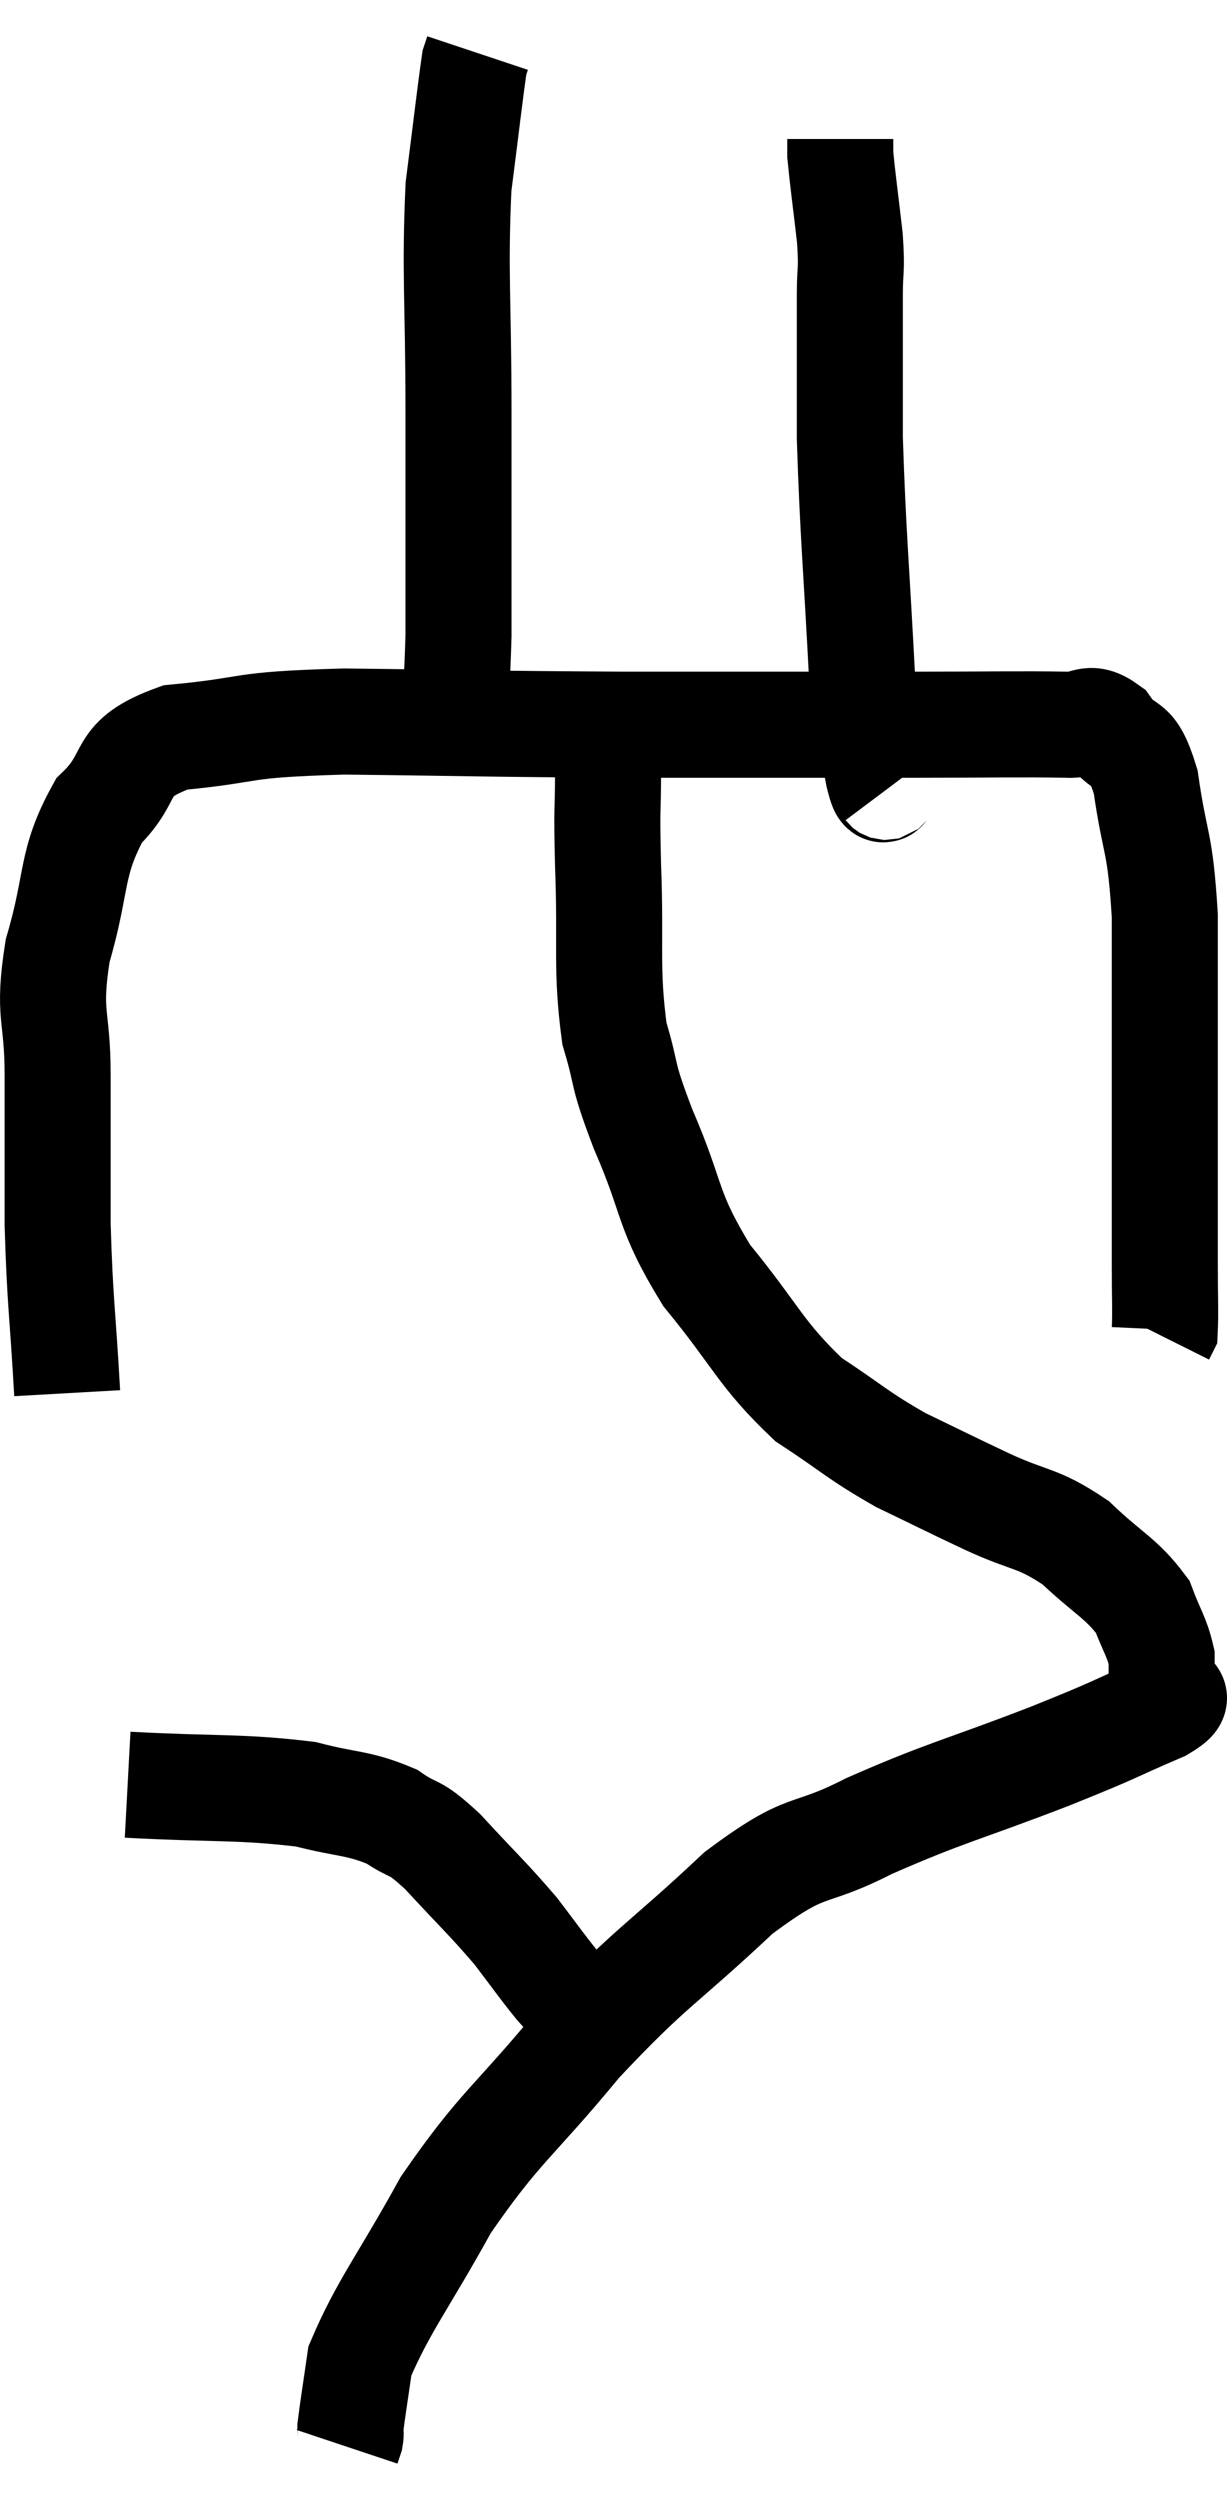 <svg xmlns="http://www.w3.org/2000/svg" viewBox="14.633 0.02 23.14 47.12" width="23.14" height="47.12"><path d="M 15.9 26.28 C 15.81 24.69, 15.765 24.6, 15.72 23.1 C 15.72 21.69, 15.72 21.57, 15.72 20.28 C 15.72 19.11, 15.525 19.185, 15.72 17.94 C 16.11 16.62, 15.945 16.305, 16.5 15.3 C 17.22 14.61, 16.785 14.34, 17.94 13.92 C 19.53 13.77, 19.005 13.68, 21.12 13.62 C 23.76 13.65, 23.7 13.665, 26.4 13.68 C 29.16 13.68, 29.835 13.68, 31.92 13.68 C 33.33 13.68, 33.84 13.665, 34.74 13.68 C 35.13 13.71, 35.145 13.47, 35.52 13.74 C 35.88 14.25, 35.97 13.875, 36.24 14.76 C 36.42 16.02, 36.51 15.81, 36.6 17.28 C 36.6 18.96, 36.6 19.395, 36.6 20.64 C 36.6 21.45, 36.6 21.45, 36.6 22.26 C 36.6 23.07, 36.6 23.175, 36.6 23.88 C 36.6 24.48, 36.615 24.75, 36.6 25.08 L 36.54 25.2" fill="none" stroke="black" stroke-width="2"></path><path d="M 23.1 14.04 C 23.19 13.02, 23.235 13.56, 23.28 12 C 23.28 9.9, 23.28 9.915, 23.28 7.8 C 23.28 5.67, 23.205 5.19, 23.28 3.54 C 23.43 2.37, 23.49 1.83, 23.58 1.2 L 23.64 1.02" fill="none" stroke="black" stroke-width="2"></path><path d="M 31.38 14.88 C 31.29 14.76, 31.32 15.12, 31.2 14.64 C 31.05 13.8, 31.035 14.55, 30.9 12.96 C 30.78 10.62, 30.72 10.125, 30.66 8.28 C 30.66 6.93, 30.66 6.525, 30.66 5.58 C 30.66 5.04, 30.705 5.16, 30.66 4.5 C 30.57 3.72, 30.525 3.405, 30.48 2.94 L 30.48 2.64" fill="none" stroke="black" stroke-width="2"></path><path d="M 26.22 13.5 C 26.16 14.04, 26.13 13.875, 26.1 14.58 C 26.1 15.45, 26.07 15.09, 26.1 16.32 C 26.16 17.91, 26.055 18.255, 26.22 19.5 C 26.49 20.4, 26.325 20.16, 26.76 21.3 C 27.36 22.68, 27.18 22.785, 27.96 24.06 C 28.92 25.23, 28.965 25.53, 29.88 26.4 C 30.75 26.97, 30.78 27.06, 31.62 27.54 C 32.43 27.93, 32.415 27.93, 33.24 28.32 C 34.08 28.71, 34.185 28.605, 34.92 29.1 C 35.55 29.7, 35.775 29.76, 36.18 30.3 C 36.36 30.78, 36.45 30.87, 36.54 31.26 C 36.54 31.56, 36.54 31.62, 36.54 31.86 C 36.54 32.04, 37.065 31.905, 36.54 32.22 C 35.49 32.67, 35.82 32.565, 34.44 33.12 C 32.73 33.78, 32.49 33.795, 31.02 34.44 C 29.79 35.07, 29.925 34.68, 28.56 35.7 C 27.06 37.11, 26.94 37.05, 25.56 38.52 C 24.3 40.05, 24.075 40.08, 23.04 41.58 C 22.23 43.05, 21.87 43.47, 21.42 44.52 C 21.33 45.15, 21.285 45.42, 21.24 45.78 C 21.24 45.87, 21.255 45.87, 21.24 45.96 L 21.18 46.14" fill="none" stroke="black" stroke-width="2"></path><path d="M 17.04 33.66 C 18.72 33.75, 19.155 33.69, 20.4 33.84 C 21.21 34.05, 21.375 33.99, 22.02 34.26 C 22.5 34.59, 22.395 34.38, 22.98 34.92 C 23.67 35.67, 23.82 35.79, 24.36 36.42 C 24.75 36.93, 24.825 37.05, 25.14 37.44 C 25.38 37.71, 25.485 37.815, 25.62 37.98 C 25.65 38.04, 25.665 38.07, 25.68 38.1 C 25.68 38.1, 25.68 38.1, 25.68 38.1 L 25.68 38.1" fill="none" stroke="black" stroke-width="2"></path></svg>